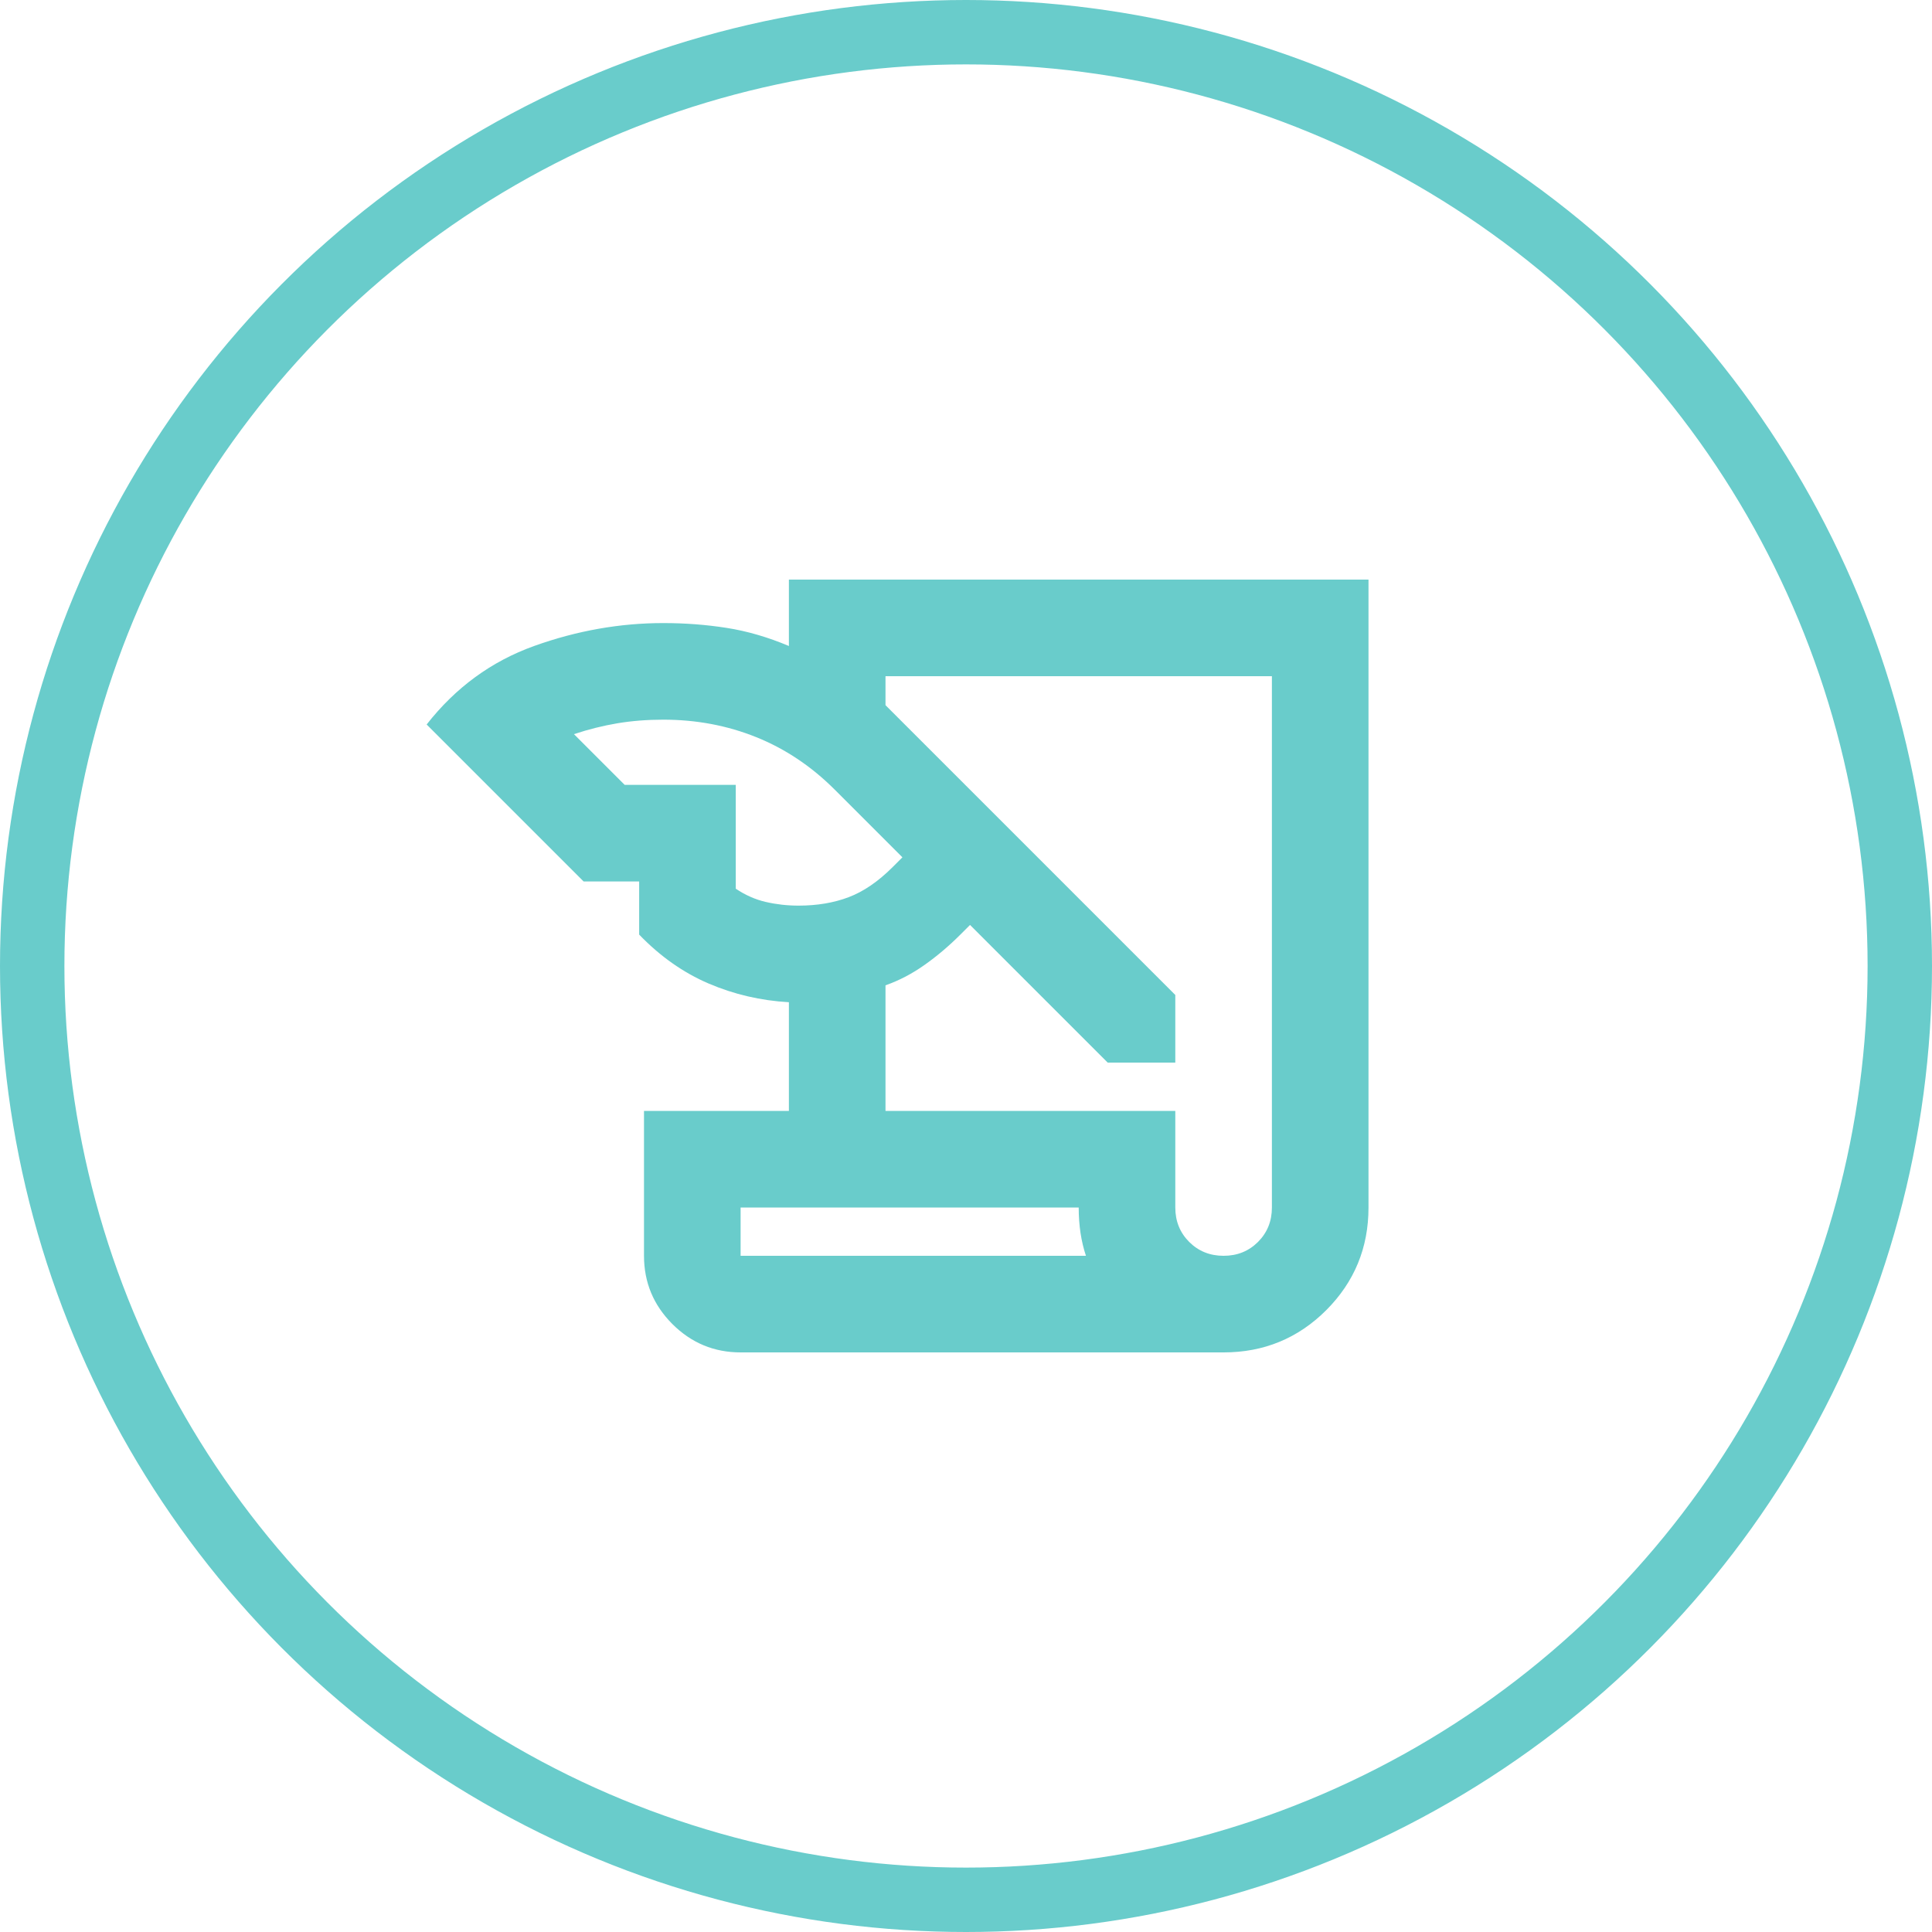 <svg width="60" height="60" viewBox="0 0 60 60" fill="none" xmlns="http://www.w3.org/2000/svg">
<circle cx="30" cy="30" r="29" stroke="#69CCCB" stroke-width="2"/>
<path d="M23 42C22.175 42 21.469 41.706 20.881 41.119C20.294 40.531 20 39.825 20 39V34.5H24.5V31.125C23.625 31.075 22.794 30.881 22.006 30.544C21.219 30.206 20.5 29.7 19.85 29.025V27.375H18.125L13.25 22.5C14.15 21.35 15.262 20.538 16.587 20.062C17.913 19.587 19.25 19.35 20.6 19.35C21.275 19.35 21.931 19.4 22.569 19.5C23.206 19.6 23.85 19.788 24.5 20.062V18H42.5V37.5C42.5 38.75 42.062 39.812 41.188 40.688C40.312 41.562 39.25 42 38 42H23ZM27.5 34.5H36.5V37.5C36.5 37.925 36.644 38.281 36.931 38.569C37.219 38.856 37.575 39 38 39C38.425 39 38.781 38.856 39.069 38.569C39.356 38.281 39.5 37.925 39.5 37.5V21H27.5V21.9L36.5 30.9V33H34.4L30.125 28.725L29.825 29.025C29.475 29.375 29.106 29.688 28.719 29.962C28.331 30.238 27.925 30.45 27.5 30.6V34.5ZM19.4 24.375H22.85V27.6C23.15 27.8 23.462 27.938 23.788 28.012C24.113 28.087 24.45 28.125 24.8 28.125C25.375 28.125 25.894 28.038 26.356 27.863C26.819 27.688 27.275 27.375 27.725 26.925L28.025 26.625L25.925 24.525C25.2 23.8 24.387 23.256 23.488 22.894C22.587 22.531 21.625 22.35 20.6 22.35C20.1 22.35 19.625 22.387 19.175 22.462C18.725 22.538 18.275 22.65 17.825 22.8L19.4 24.375ZM33.5 37.5H23V39H33.725C33.65 38.775 33.594 38.538 33.556 38.288C33.519 38.038 33.5 37.775 33.5 37.5Z" fill="#69CCCB"/>
</svg>
